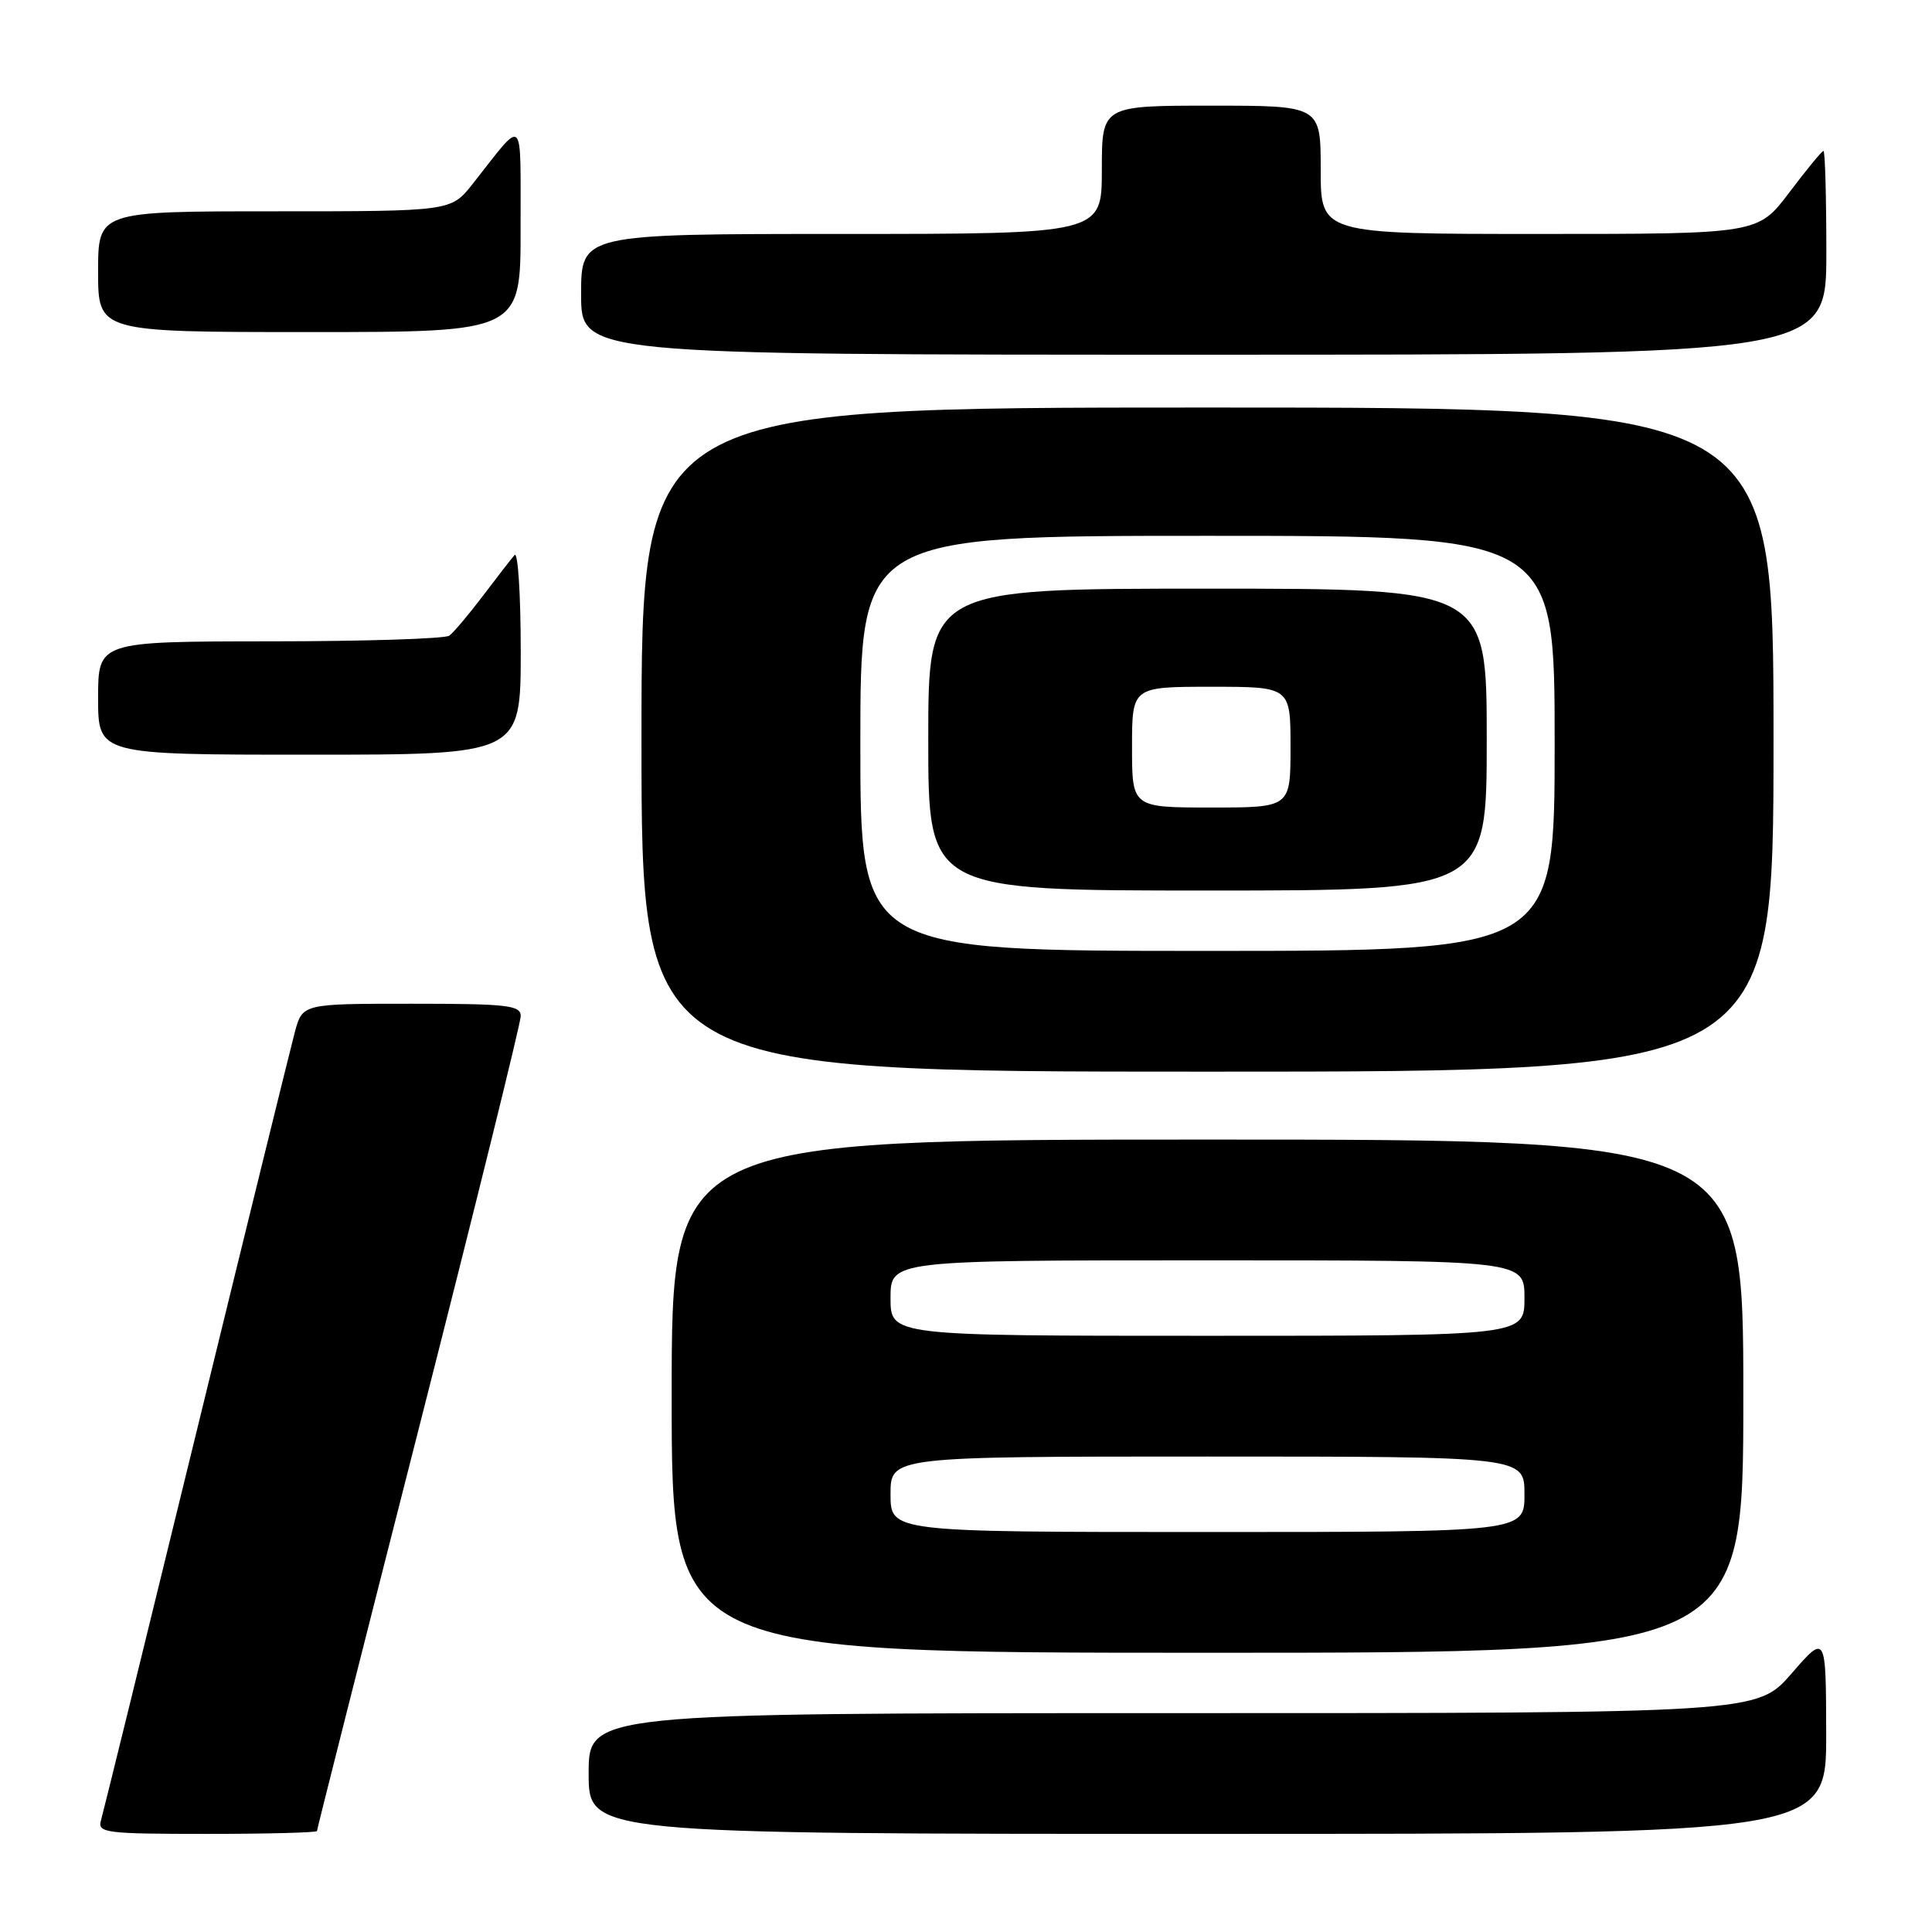 <?xml version="1.0" encoding="UTF-8" standalone="no"?>
<!DOCTYPE svg PUBLIC "-//W3C//DTD SVG 1.1//EN" "http://www.w3.org/Graphics/SVG/1.1/DTD/svg11.dtd" >
<svg xmlns="http://www.w3.org/2000/svg" xmlns:xlink="http://www.w3.org/1999/xlink" version="1.1" viewBox="0 0 256 256">
 <g >
 <path fill="currentColor"
d=" M 42.00 242.62 C 42.00 242.41 48.07 218.40 55.50 189.26 C 62.92 160.12 69.00 135.54 69.00 134.64 C 69.00 133.20 67.27 133.00 54.54 133.00 C 40.08 133.00 40.08 133.00 39.07 136.75 C 38.52 138.81 32.62 162.77 25.97 190.00 C 19.32 217.23 13.65 240.29 13.37 241.25 C 12.91 242.86 14.03 243.00 27.43 243.00 C 35.44 243.00 42.00 242.83 42.00 242.62 Z  M 241.98 229.75 C 241.95 216.50 241.95 216.50 237.39 221.75 C 232.82 227.00 232.82 227.00 155.41 227.00 C 78.00 227.00 78.00 227.00 78.00 235.00 C 78.00 243.00 78.00 243.00 160.00 243.00 C 242.00 243.00 242.00 243.00 241.98 229.75 Z  M 231.00 185.00 C 231.00 151.00 231.00 151.00 160.00 151.00 C 89.00 151.00 89.00 151.00 89.00 185.00 C 89.00 219.00 89.00 219.00 160.00 219.00 C 231.00 219.00 231.00 219.00 231.00 185.00 Z  M 235.00 98.00 C 235.00 54.00 235.00 54.00 160.00 54.00 C 85.00 54.00 85.00 54.00 85.00 98.00 C 85.00 142.00 85.00 142.00 160.00 142.00 C 235.00 142.00 235.00 142.00 235.00 98.00 Z  M 69.00 86.30 C 69.00 78.76 68.63 73.03 68.18 73.55 C 67.73 74.07 65.82 76.53 63.95 79.00 C 62.08 81.47 60.09 83.83 59.53 84.23 C 58.96 84.64 48.26 84.98 35.75 84.98 C 13.00 85.00 13.00 85.00 13.00 92.50 C 13.00 100.00 13.00 100.00 41.00 100.00 C 69.00 100.00 69.00 100.00 69.00 86.30 Z  M 242.00 33.50 C 242.00 26.07 241.83 20.00 241.62 20.00 C 241.41 20.00 239.37 22.48 237.09 25.50 C 232.94 31.00 232.94 31.00 203.97 31.00 C 175.00 31.00 175.00 31.00 175.00 22.50 C 175.00 14.00 175.00 14.00 160.50 14.00 C 146.00 14.00 146.00 14.00 146.00 22.50 C 146.00 31.00 146.00 31.00 111.50 31.00 C 77.00 31.00 77.00 31.00 77.00 39.00 C 77.00 47.00 77.00 47.00 159.50 47.00 C 242.00 47.00 242.00 47.00 242.00 33.50 Z  M 68.98 30.25 C 68.95 14.90 69.62 15.52 62.63 24.37 C 59.76 28.00 59.76 28.00 36.38 28.00 C 13.00 28.00 13.00 28.00 13.00 36.00 C 13.00 44.00 13.00 44.00 41.00 44.00 C 69.00 44.00 69.00 44.00 68.98 30.25 Z  M 118.00 198.00 C 118.00 193.00 118.00 193.00 160.00 193.00 C 202.00 193.00 202.00 193.00 202.00 198.00 C 202.00 203.00 202.00 203.00 160.00 203.00 C 118.00 203.00 118.00 203.00 118.00 198.00 Z  M 118.00 172.00 C 118.00 167.00 118.00 167.00 160.00 167.00 C 202.00 167.00 202.00 167.00 202.00 172.00 C 202.00 177.00 202.00 177.00 160.00 177.00 C 118.00 177.00 118.00 177.00 118.00 172.00 Z  M 114.00 98.50 C 114.00 71.00 114.00 71.00 160.00 71.00 C 206.00 71.00 206.00 71.00 206.00 98.50 C 206.00 126.00 206.00 126.00 160.00 126.00 C 114.00 126.00 114.00 126.00 114.00 98.50 Z  M 197.00 98.00 C 197.00 78.00 197.00 78.00 160.00 78.00 C 123.00 78.00 123.00 78.00 123.00 98.00 C 123.00 118.00 123.00 118.00 160.00 118.00 C 197.00 118.00 197.00 118.00 197.00 98.00 Z  M 150.00 99.00 C 150.00 91.00 150.00 91.00 160.50 91.00 C 171.00 91.00 171.00 91.00 171.00 99.00 C 171.00 107.00 171.00 107.00 160.50 107.00 C 150.00 107.00 150.00 107.00 150.00 99.00 Z "/>
</g>
</svg>